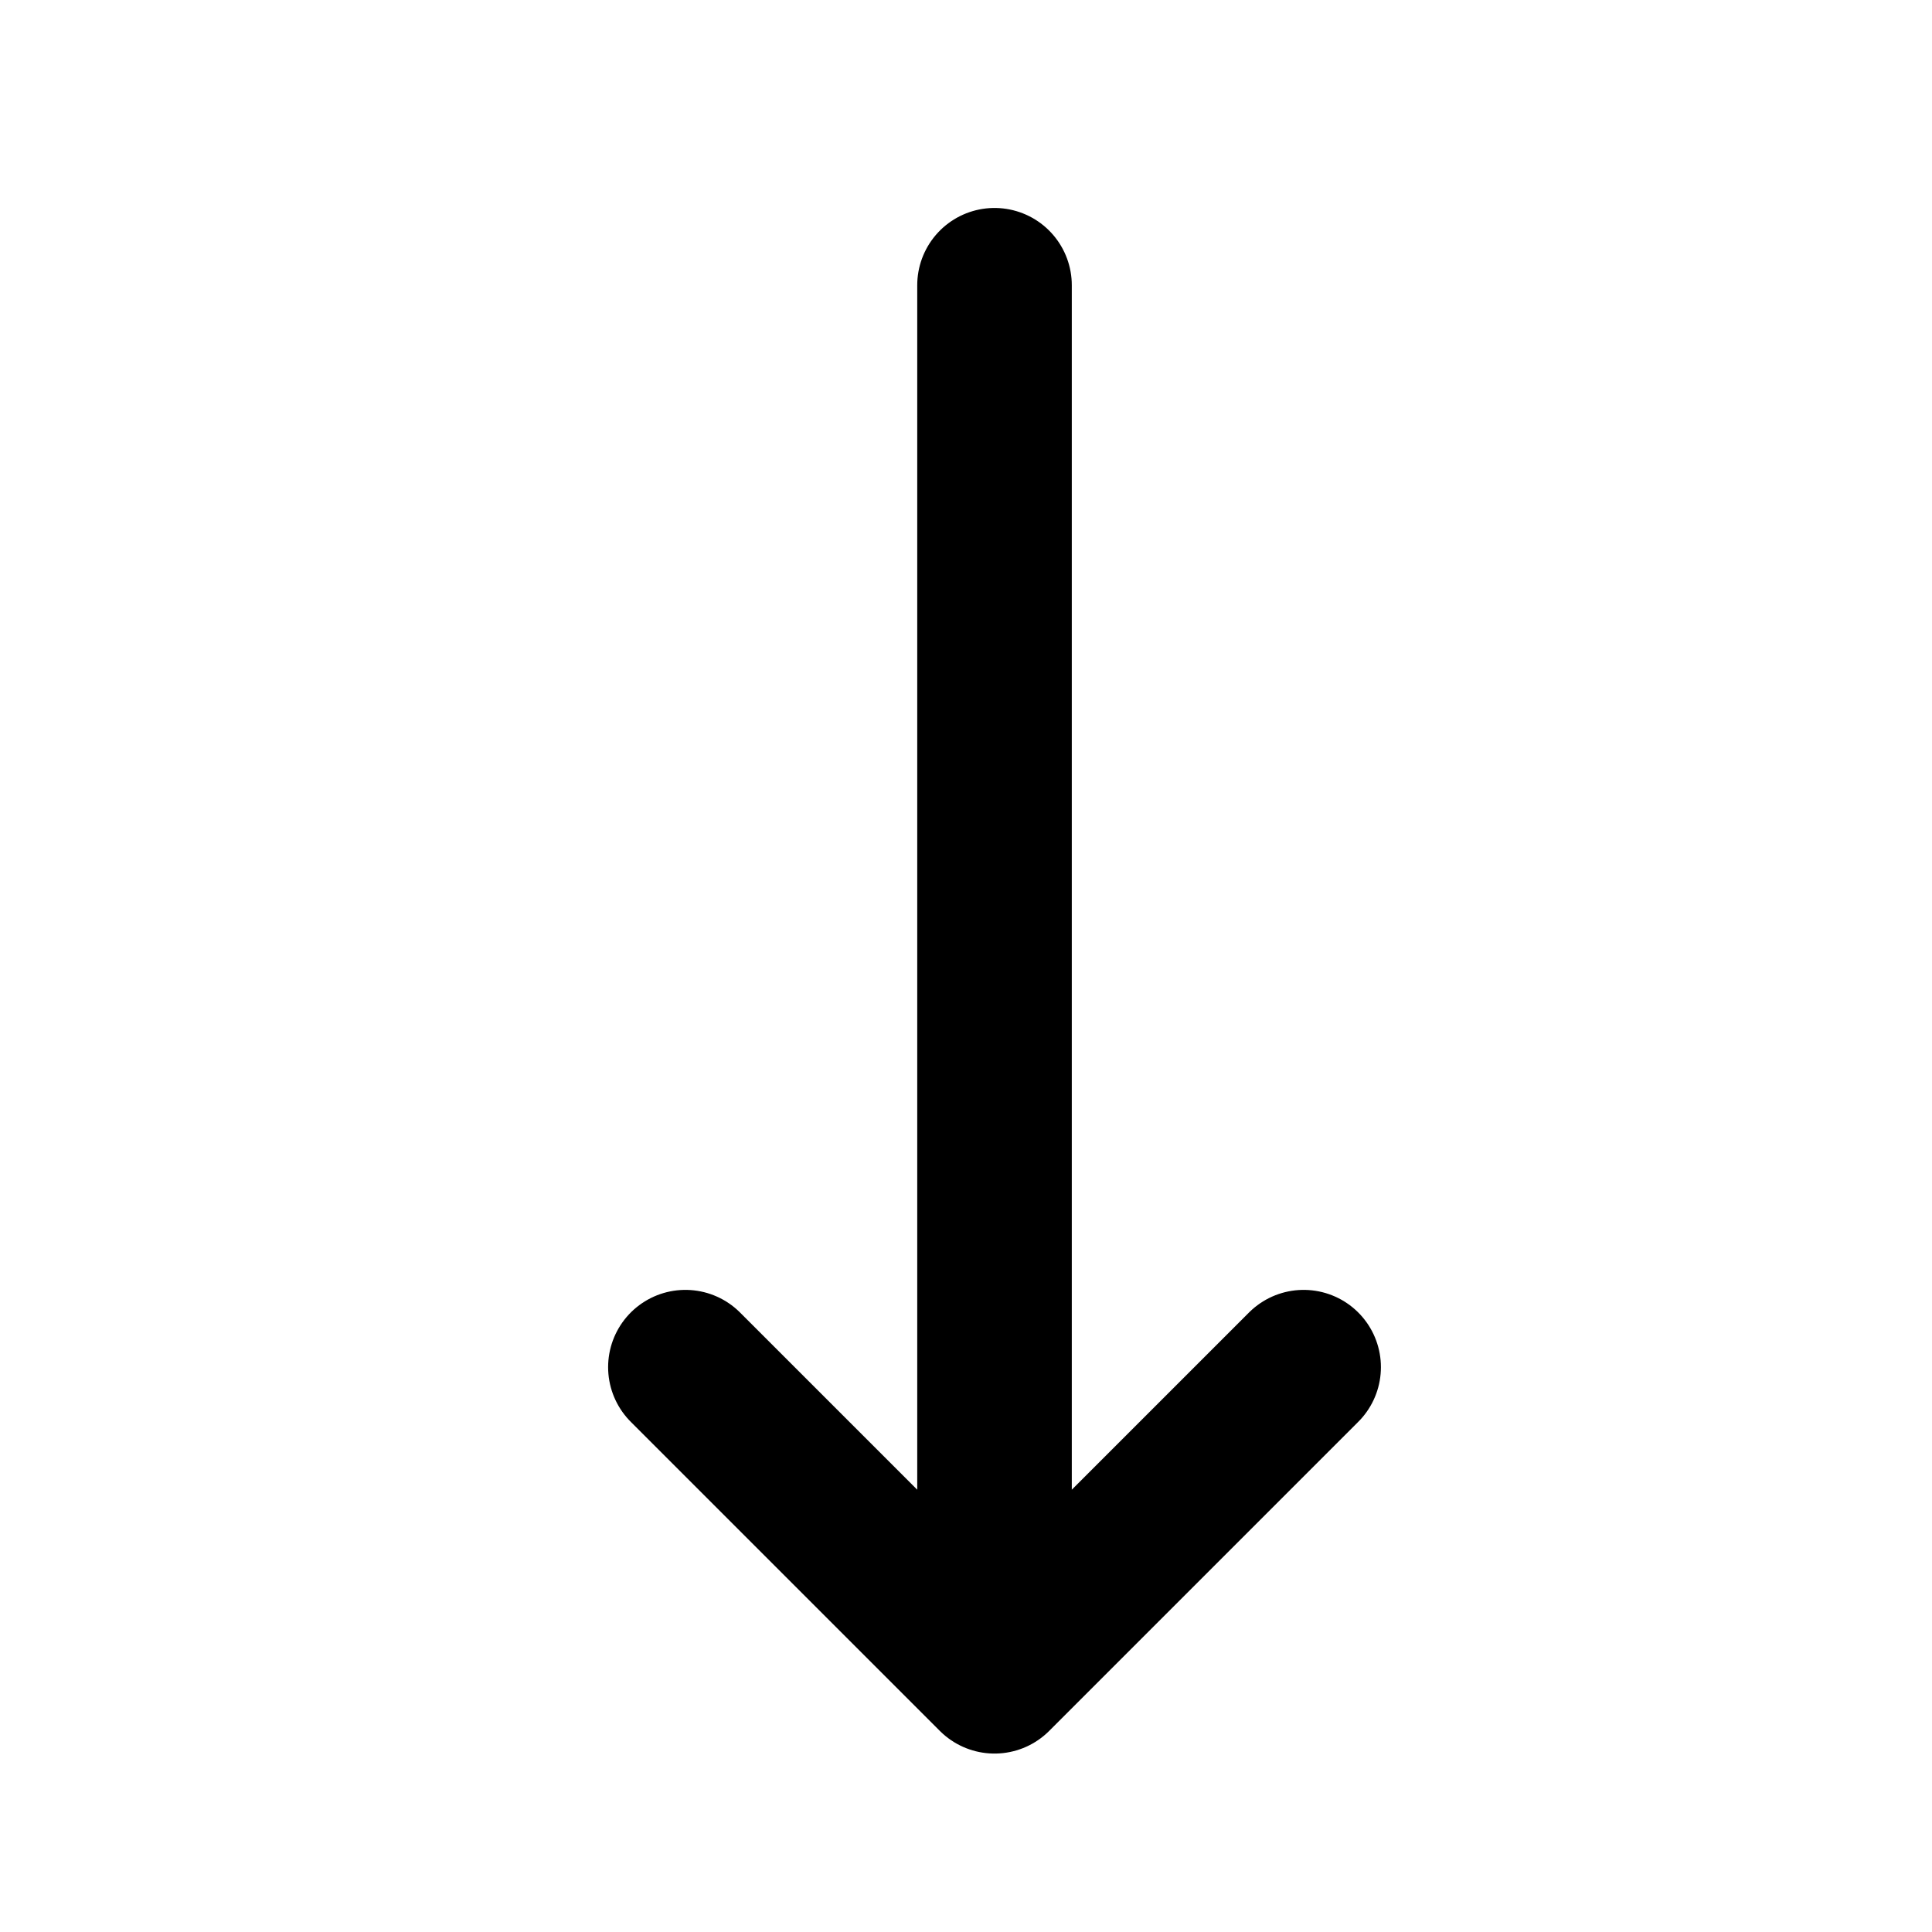 <svg width="25" height="25" viewBox="0 0 25 25" fill="none" xmlns="http://www.w3.org/2000/svg">
<path d="M16.869 17.691L12.869 21.691M12.869 21.691L8.869 17.691M12.869 21.691V3.691" stroke="currentColor" stroke-width="2" stroke-linecap="round" stroke-linejoin="round"/>
</svg>
